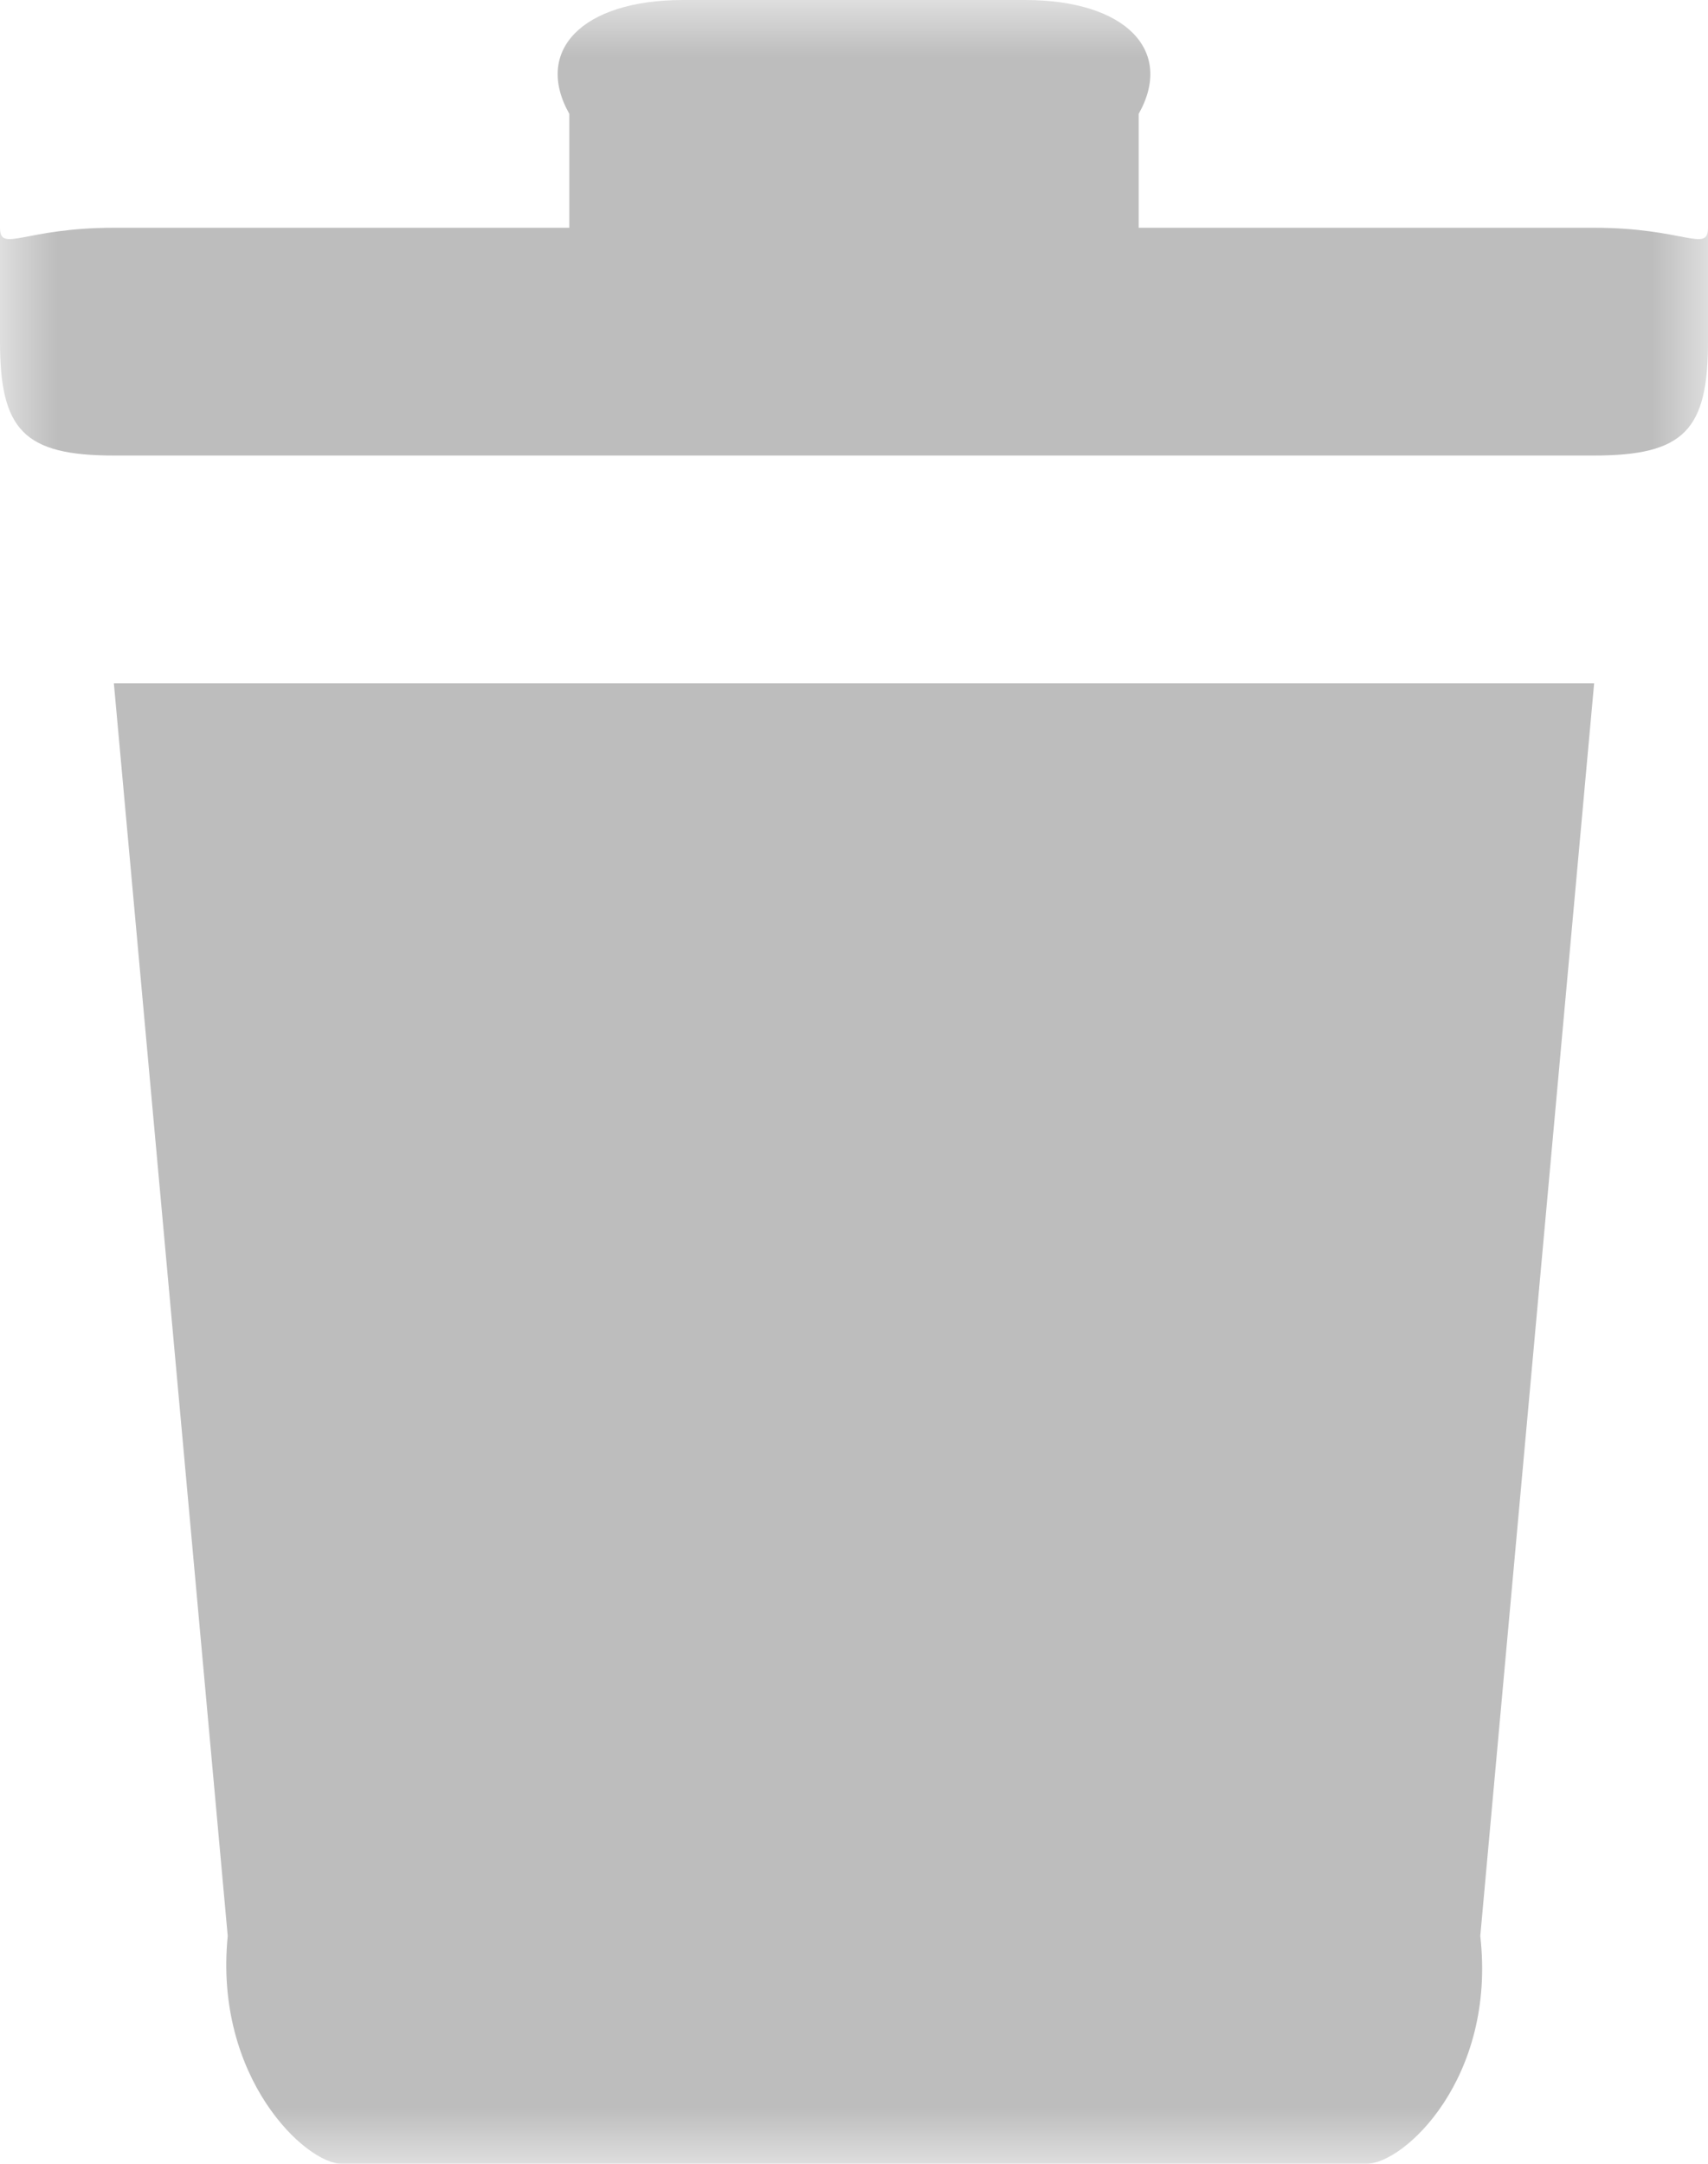 <svg width="15" height="19" viewBox="0 0 15 19" fill="none" xmlns="http://www.w3.org/2000/svg">
<mask id="mask0_0_6282" style="mask-type:luminance" maskUnits="userSpaceOnUse" x="0" y="0" width="15" height="19">
<rect width="15" height="19" fill="white"/>
</mask>
<g mask="url(#mask0_0_6282)">
<path fill-rule="evenodd" clip-rule="evenodd" d="M15 3C15 3.776 14.79 4 14 4H1C0.21 4 0 3.776 0 3V2C0 2.224 0.21 2 1 2H5V1C4.688 0.448 5.107 0 6 0H9C9.893 0 10.312 0.448 10 1V2H14C14.79 2 15 2.224 15 2V3ZM3 19H12C12.331 19.002 13.142 18.247 13 17L14 6H1L2 17C1.876 18.247 2.688 19.002 3 19Z" fill="#BDBDBD"/>
</g>
</svg>
